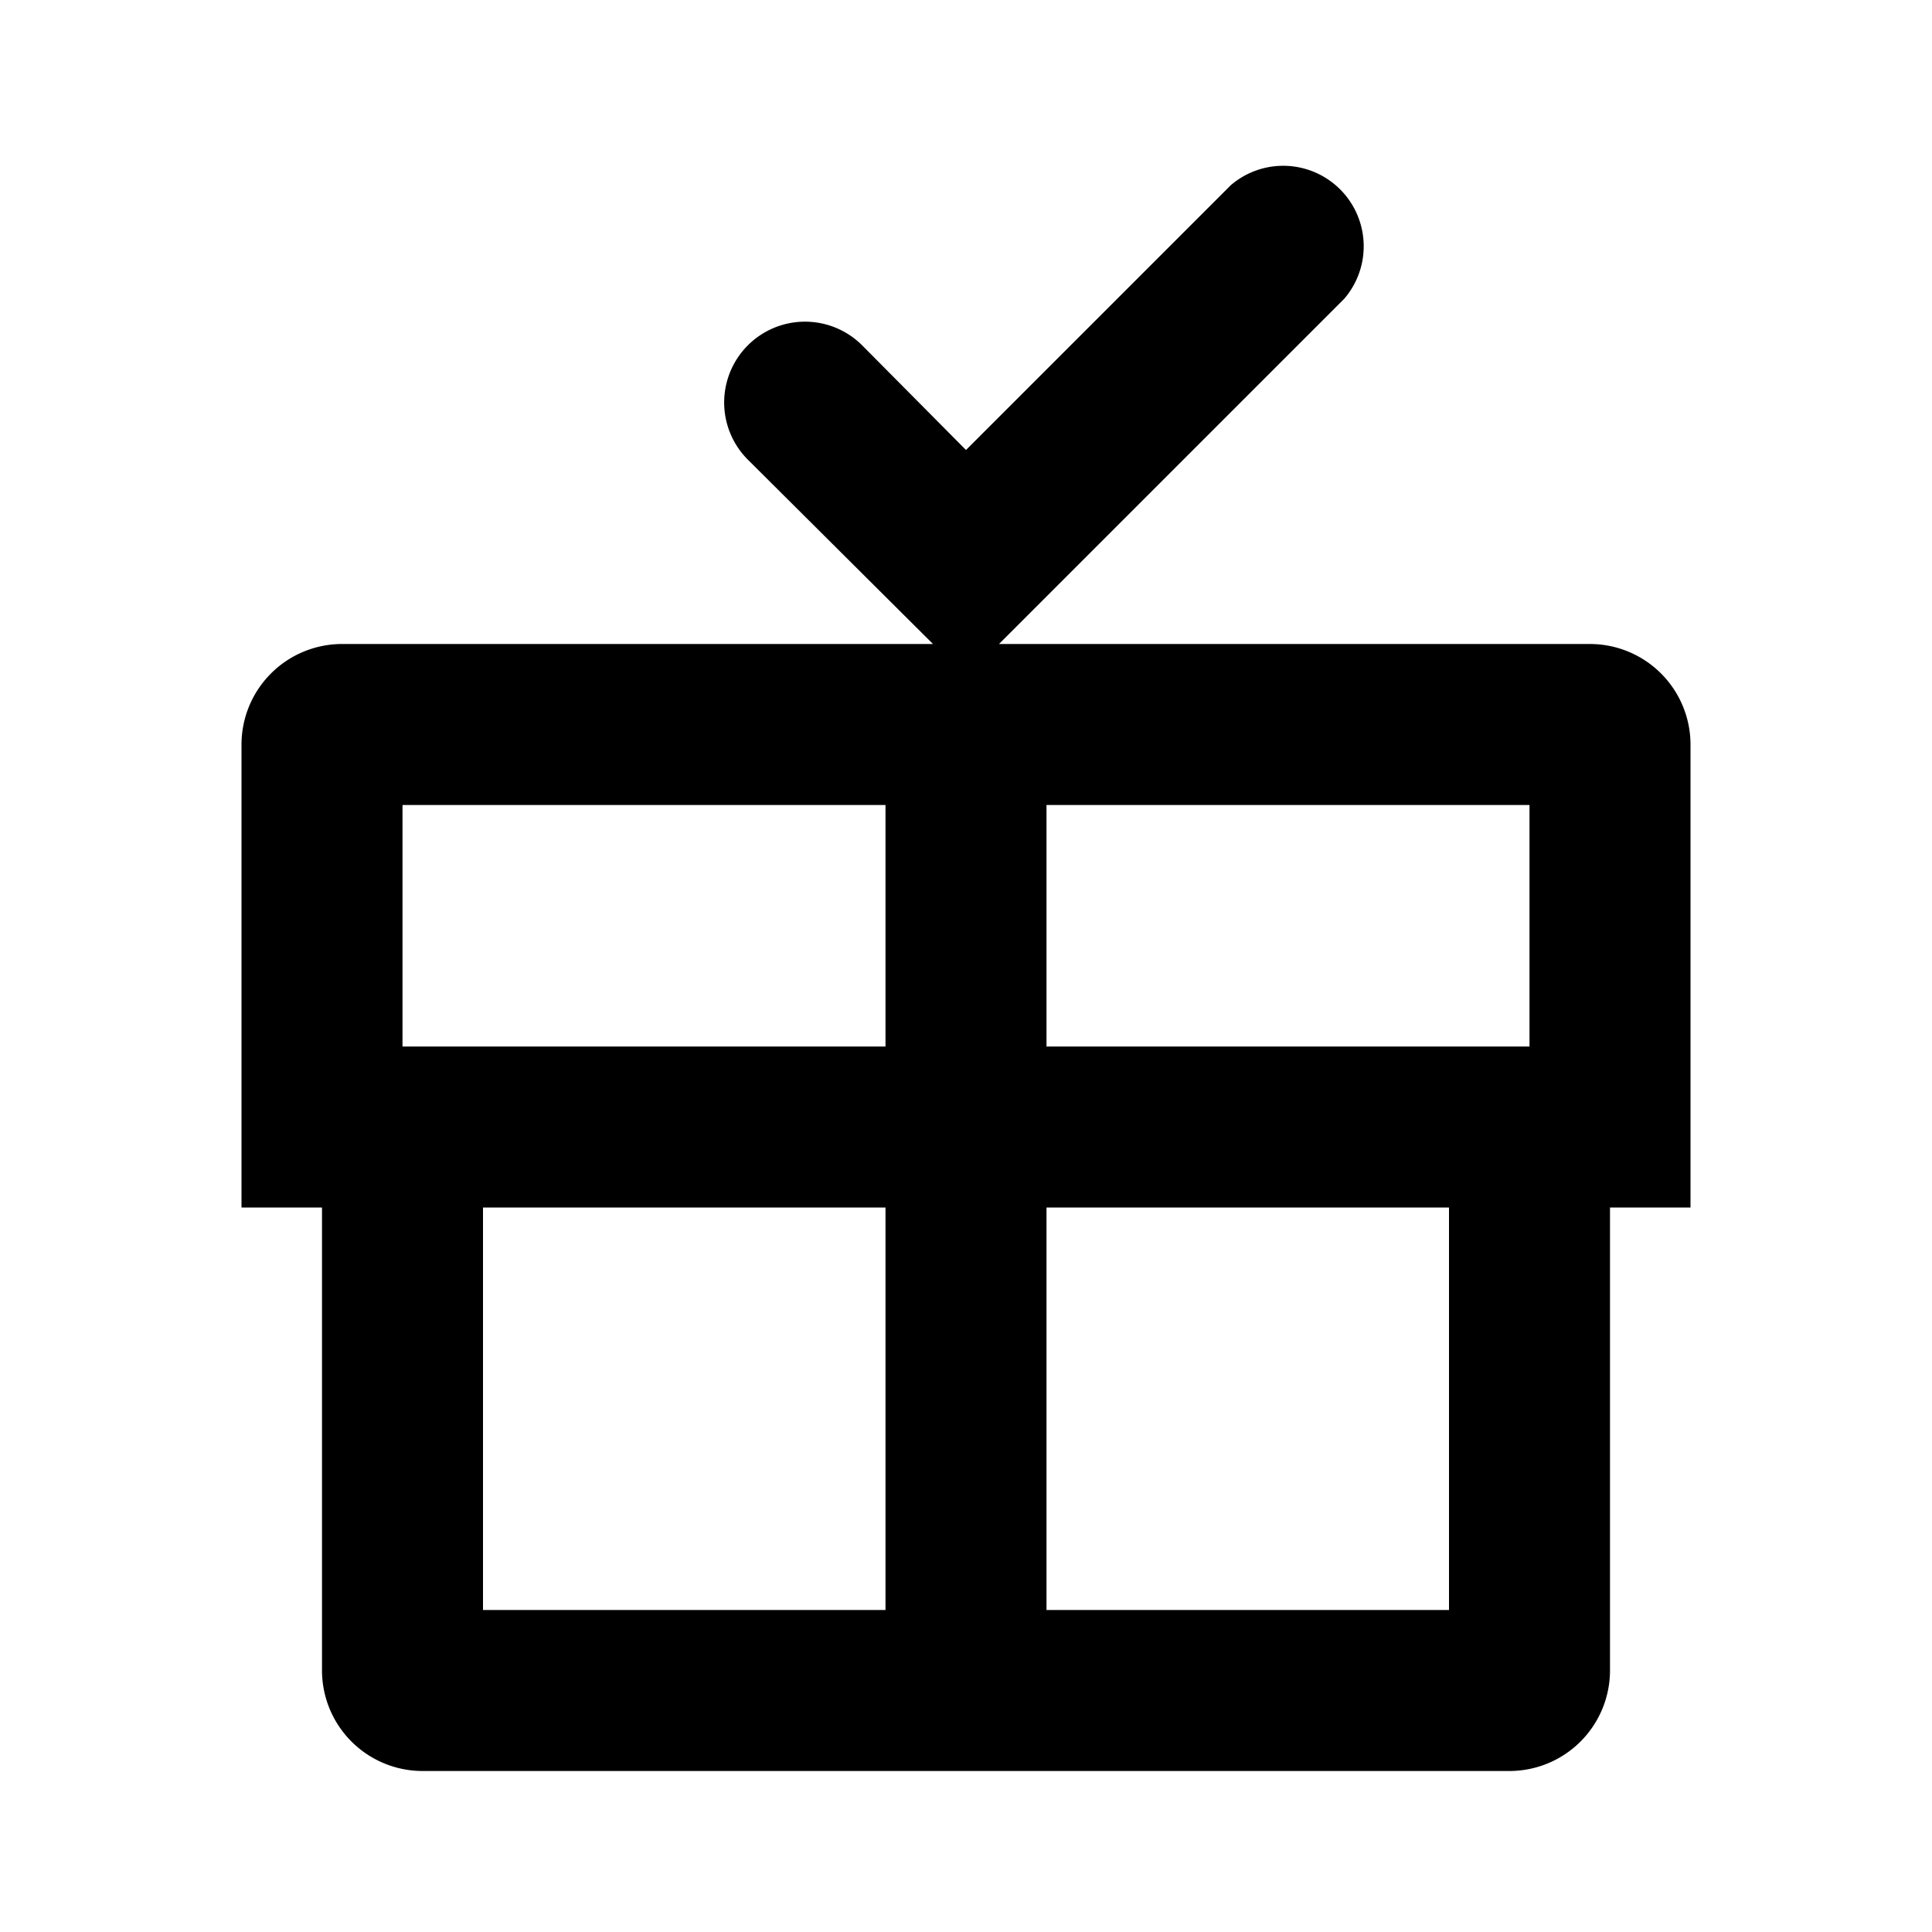 <svg xmlns="http://www.w3.org/2000/svg" viewBox="0 0 24 24" aria-hidden="true" focusable="false"><path d="M21,9.25A1.25,1.25,0,0,0,19.75,8H12.41l4.29-4.29a1,1,0,0,0-1.41-1.41L12,5.59,10.71,4.29A1,1,0,0,0,9.29,5.71L11.59,8H4.25A1.25,1.25,0,0,0,3,9.25V15H4v5.75A1.25,1.25,0,0,0,5.25,22h13.5A1.25,1.25,0,0,0,20,20.75V15h1ZM19,10v3H13V10ZM5,10h6v3H5ZM6,20V15h5v5Zm12,0H13V15h5Z"></path></svg>